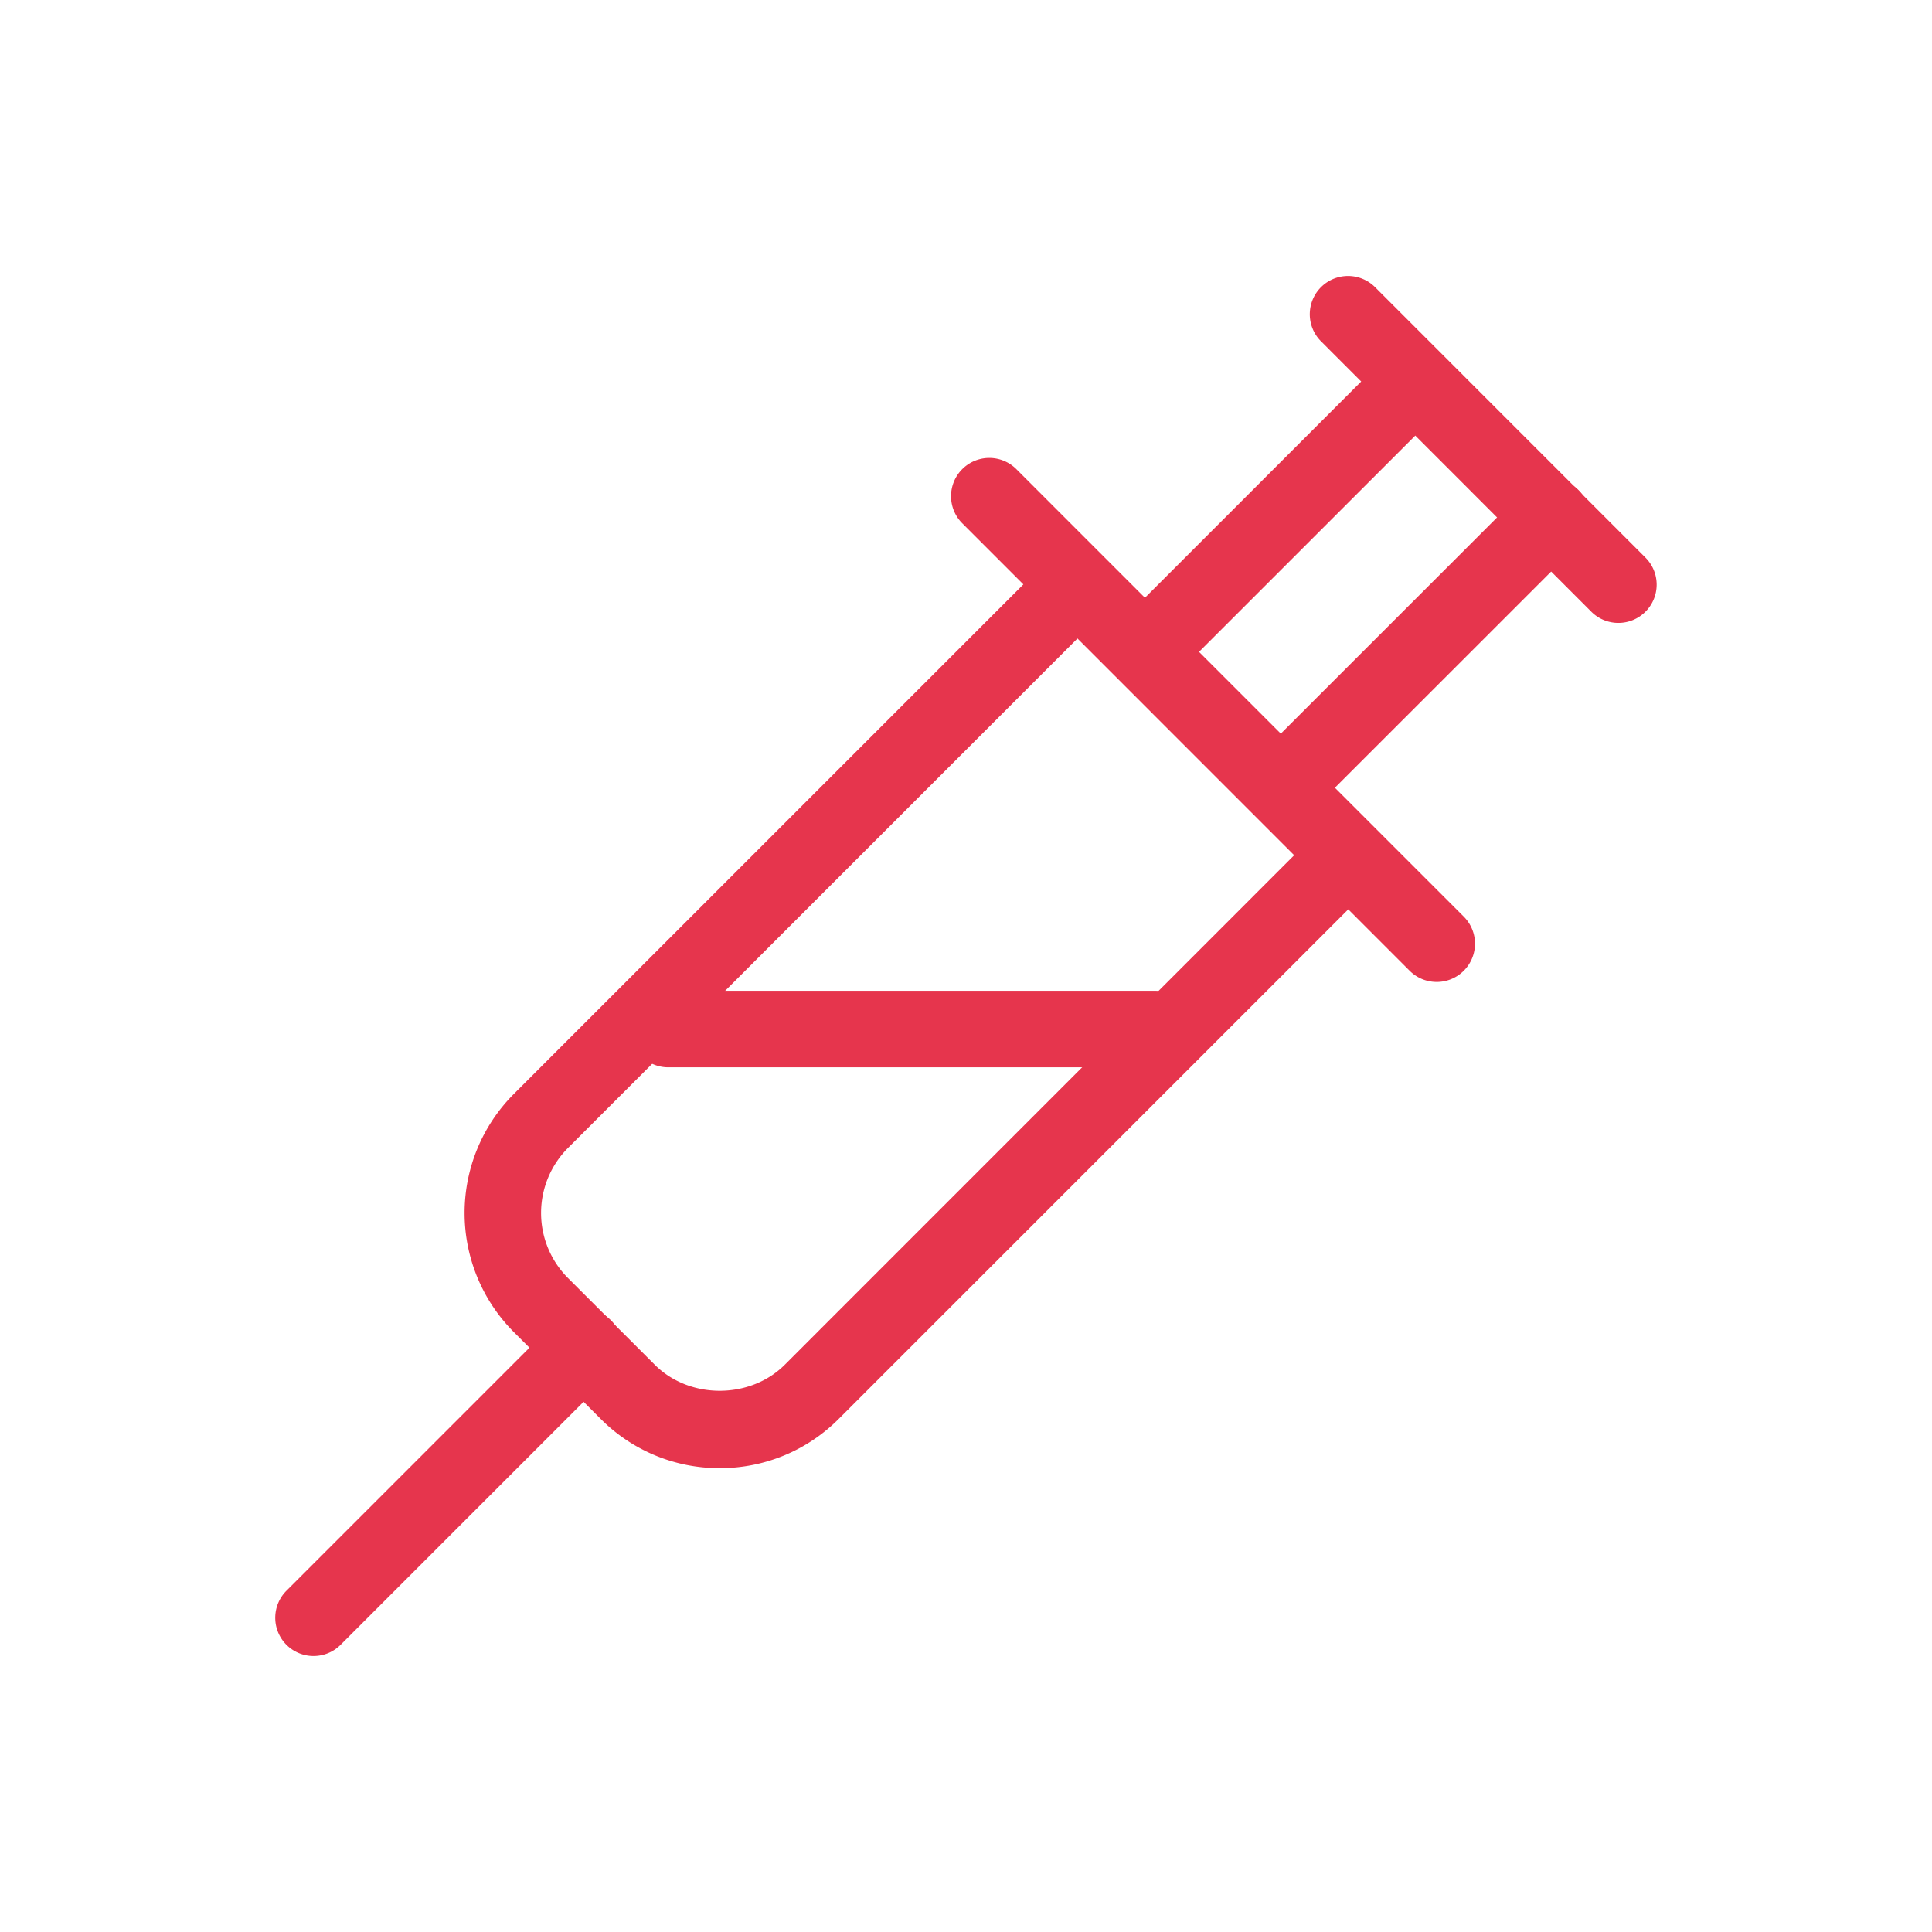 <svg xmlns="http://www.w3.org/2000/svg" viewBox="0 0 1559.06 1559.06"><defs><style>.cls-1{fill:#e6354d;}.cls-2{fill:none;}</style></defs><title>vih</title><g id="Capa_2" data-name="Capa 2"><g id="Capa_1-2" data-name="Capa 1"><path class="cls-1" d="M580.76,1184.75a135,135,0,0,1-96.12-39.84L414.7,1075a136,136,0,0,1,0-192.27L833.64,463.77a30.87,30.87,0,0,1,43.66,43.66L458.37,926.35a74.24,74.24,0,0,0,0,105l70,69.94c28,28.07,76.9,28,104.94,0L1054.4,680.1a30.87,30.87,0,1,1,43.66,43.66L676.91,1144.92A135.11,135.11,0,0,1,580.76,1184.75Z"/><path class="cls-1" d="M1159.38,792.38a30.79,30.79,0,0,1-21.83-9L776.5,422.25a30.87,30.87,0,0,1,43.66-43.66l361.05,361.09a30.87,30.87,0,0,1-21.83,52.71Z"/><path class="cls-1" d="M1306,502.66a30.79,30.79,0,0,1-21.83-9L1066,275.41a30.87,30.87,0,1,1,43.66-43.66L1327.86,450A30.87,30.87,0,0,1,1306,502.66Z"/><path class="cls-1" d="M253,1336.35a30.87,30.87,0,0,1-21.83-52.71l218.19-218.19a30.87,30.87,0,1,1,43.66,43.66L274.86,1327.3A30.79,30.79,0,0,1,253,1336.35Z"/><path class="cls-1" d="M927.67,553.14a30.87,30.87,0,0,1-21.83-52.71L1117,289.32A30.87,30.87,0,0,1,1160.62,333L949.5,544.1A30.79,30.79,0,0,1,927.67,553.14Z"/><path class="cls-1" d="M1040.86,659.3A30.87,30.87,0,0,1,1019,606.59l211.16-211.1a30.87,30.87,0,1,1,43.66,43.66l-211.16,211.1A30.81,30.81,0,0,1,1040.86,659.3Z"/><path class="cls-1" d="M932.12,861.28H539.24a30.87,30.87,0,1,1,0-61.75H932.12a30.87,30.87,0,1,1,0,61.75Z"/><rect class="cls-2" width="1559.06" height="1559.06"/></g></g></svg>